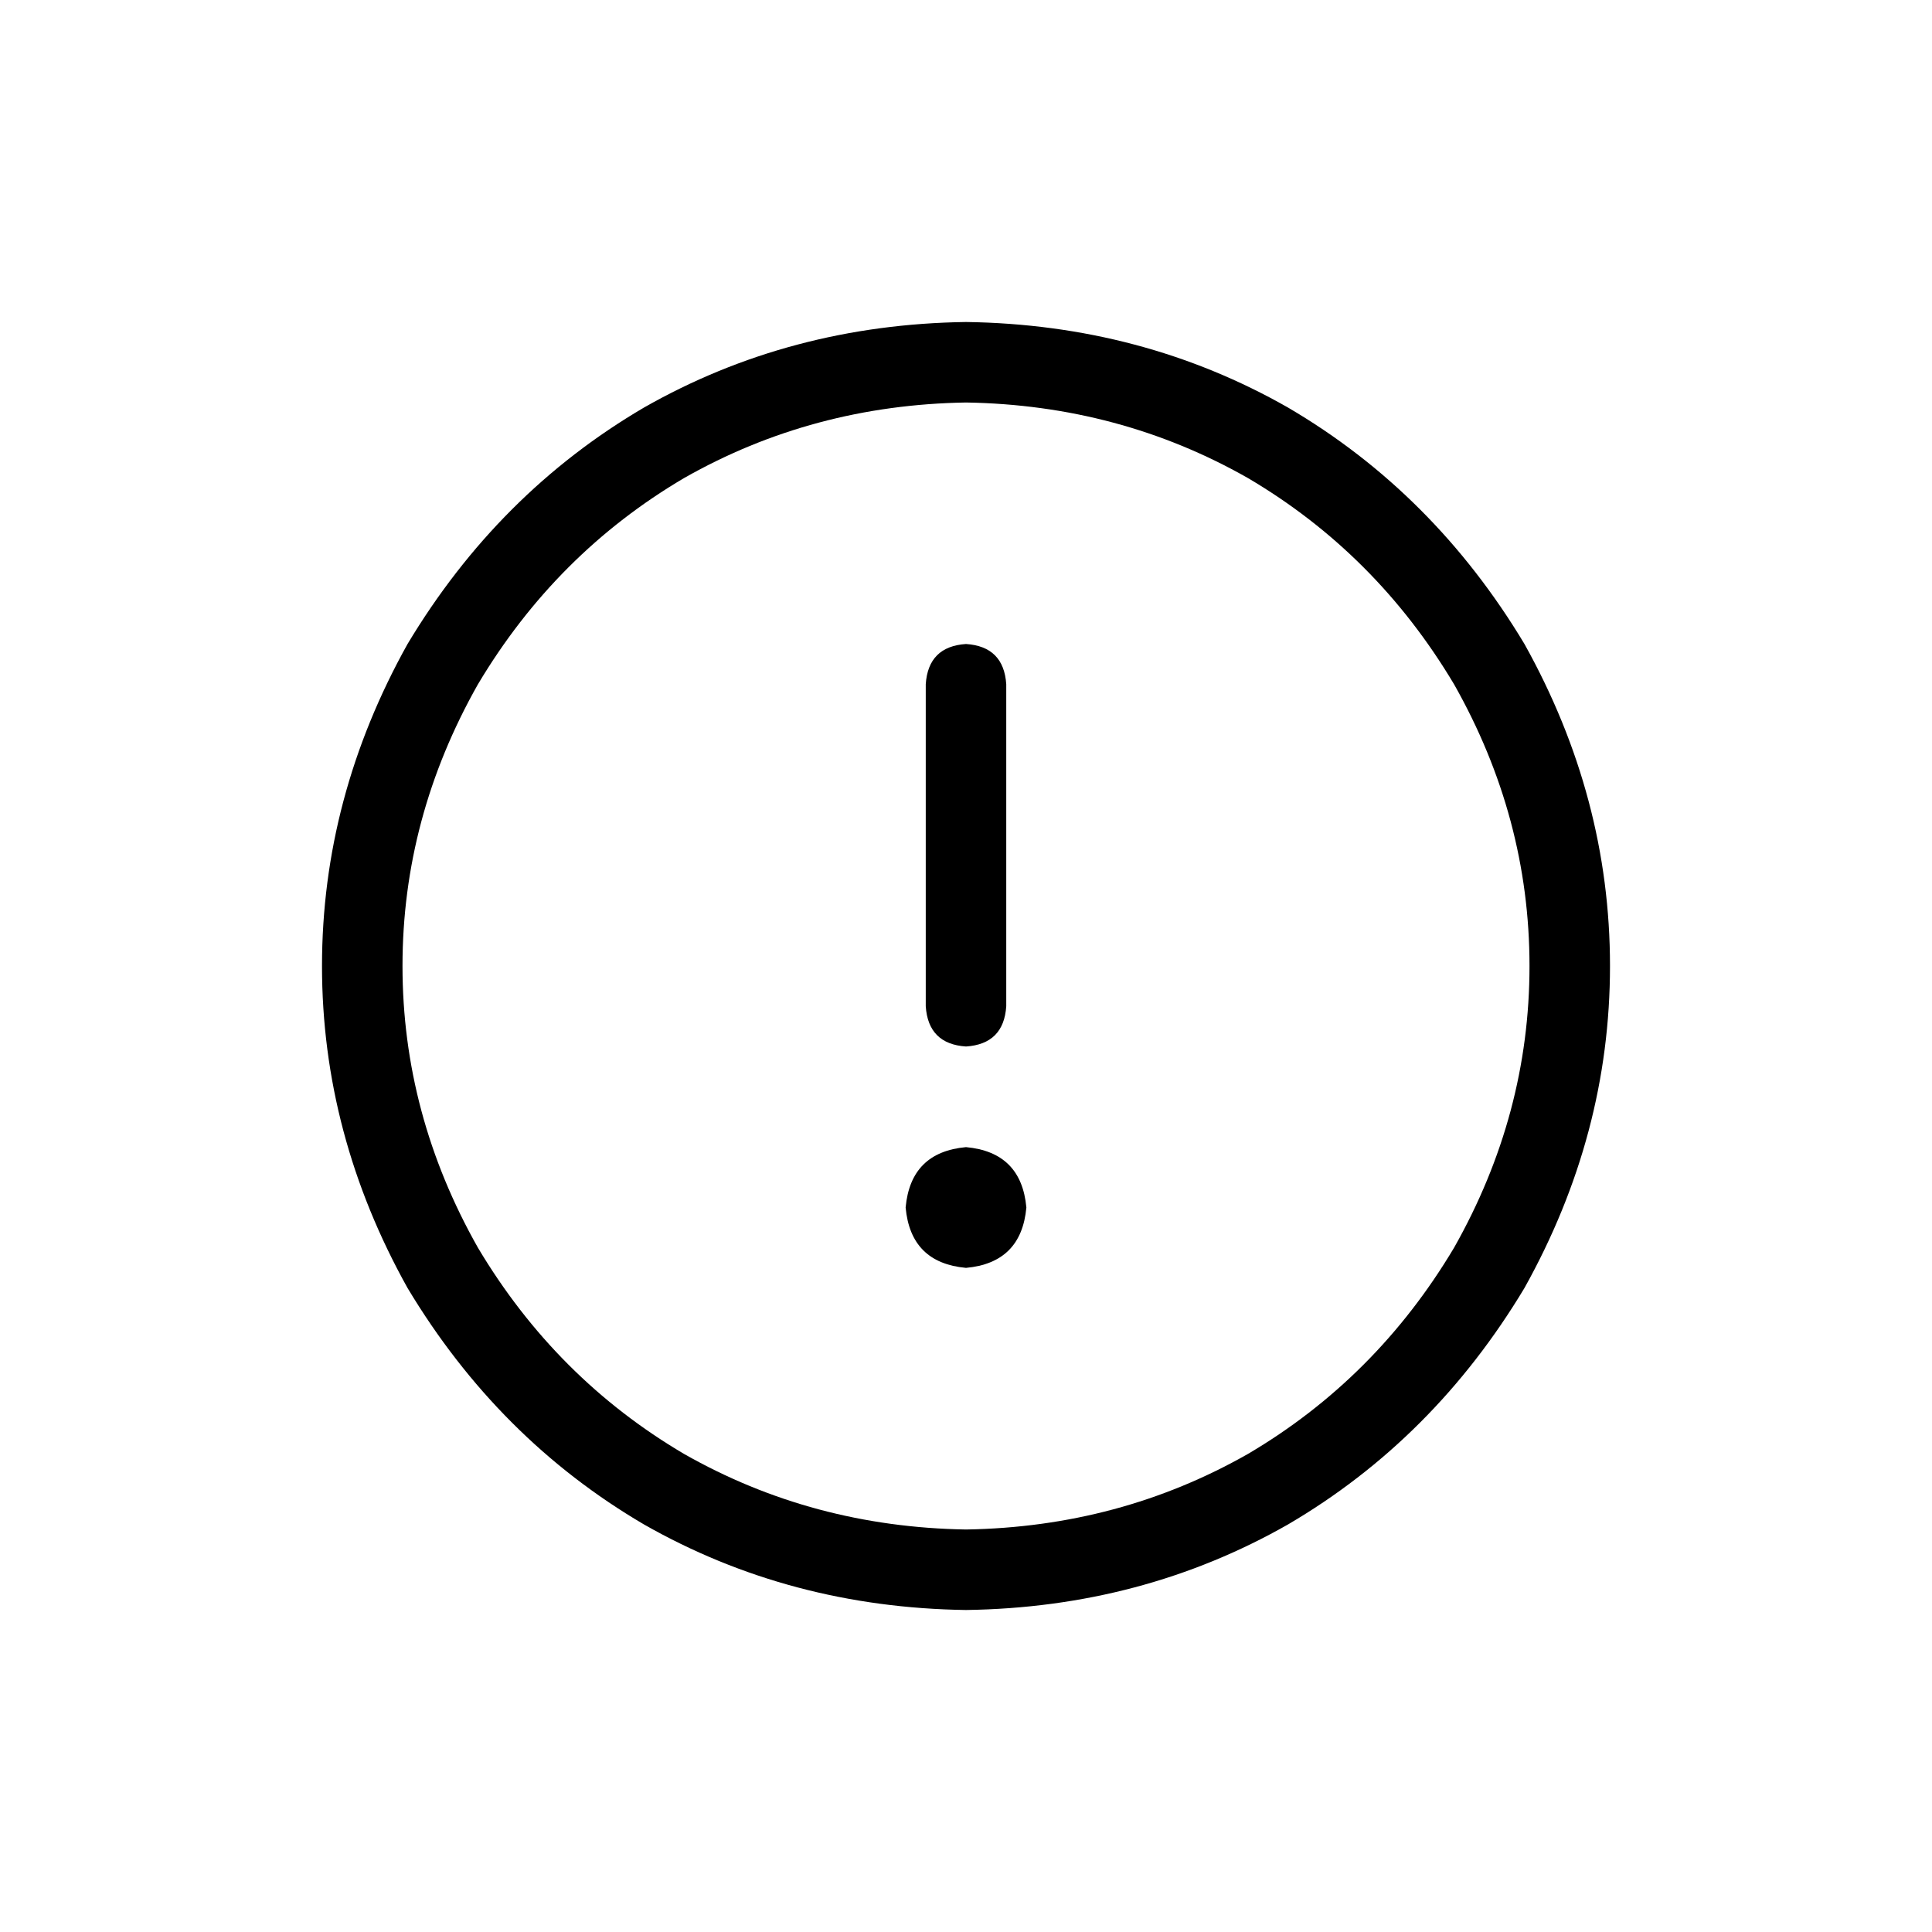 <svg width="36" height="36" viewBox="0 0 36 36" fill="none" xmlns="http://www.w3.org/2000/svg">
<path d="M18 7.5C16.094 7.531 14.344 8 12.75 8.906C11.156 9.844 9.875 11.125 8.906 12.75C7.969 14.406 7.5 16.156 7.5 18C7.5 19.844 7.969 21.594 8.906 23.25C9.875 24.875 11.156 26.156 12.75 27.094C14.344 28 16.094 28.469 18 28.5C19.906 28.469 21.656 28 23.25 27.094C24.844 26.156 26.125 24.875 27.094 23.25C28.031 21.594 28.5 19.844 28.5 18C28.5 16.156 28.031 14.406 27.094 12.75C26.125 11.125 24.844 9.844 23.25 8.906C21.656 8 19.906 7.531 18 7.5ZM18 30C15.812 29.969 13.812 29.438 12 28.406C10.188 27.344 8.719 25.875 7.594 24C6.531 22.094 6 20.094 6 18C6 15.906 6.531 13.906 7.594 12C8.719 10.125 10.188 8.656 12 7.594C13.812 6.562 15.812 6.031 18 6C20.188 6.031 22.188 6.562 24 7.594C25.812 8.656 27.281 10.125 28.406 12C29.469 13.906 30 15.906 30 18C30 20.094 29.469 22.094 28.406 24C27.281 25.875 25.812 27.344 24 28.406C22.188 29.438 20.188 29.969 18 30ZM18 12C18.469 12.031 18.719 12.281 18.75 12.75V18.75C18.719 19.219 18.469 19.469 18 19.5C17.531 19.469 17.281 19.219 17.25 18.75V12.75C17.281 12.281 17.531 12.031 18 12ZM19.125 22.5C19.062 23.188 18.688 23.562 18 23.625C17.312 23.562 16.938 23.188 16.875 22.5C16.938 21.812 17.312 21.438 18 21.375C18.688 21.438 19.062 21.812 19.125 22.5Z" fill="#000000"/>
</svg>
